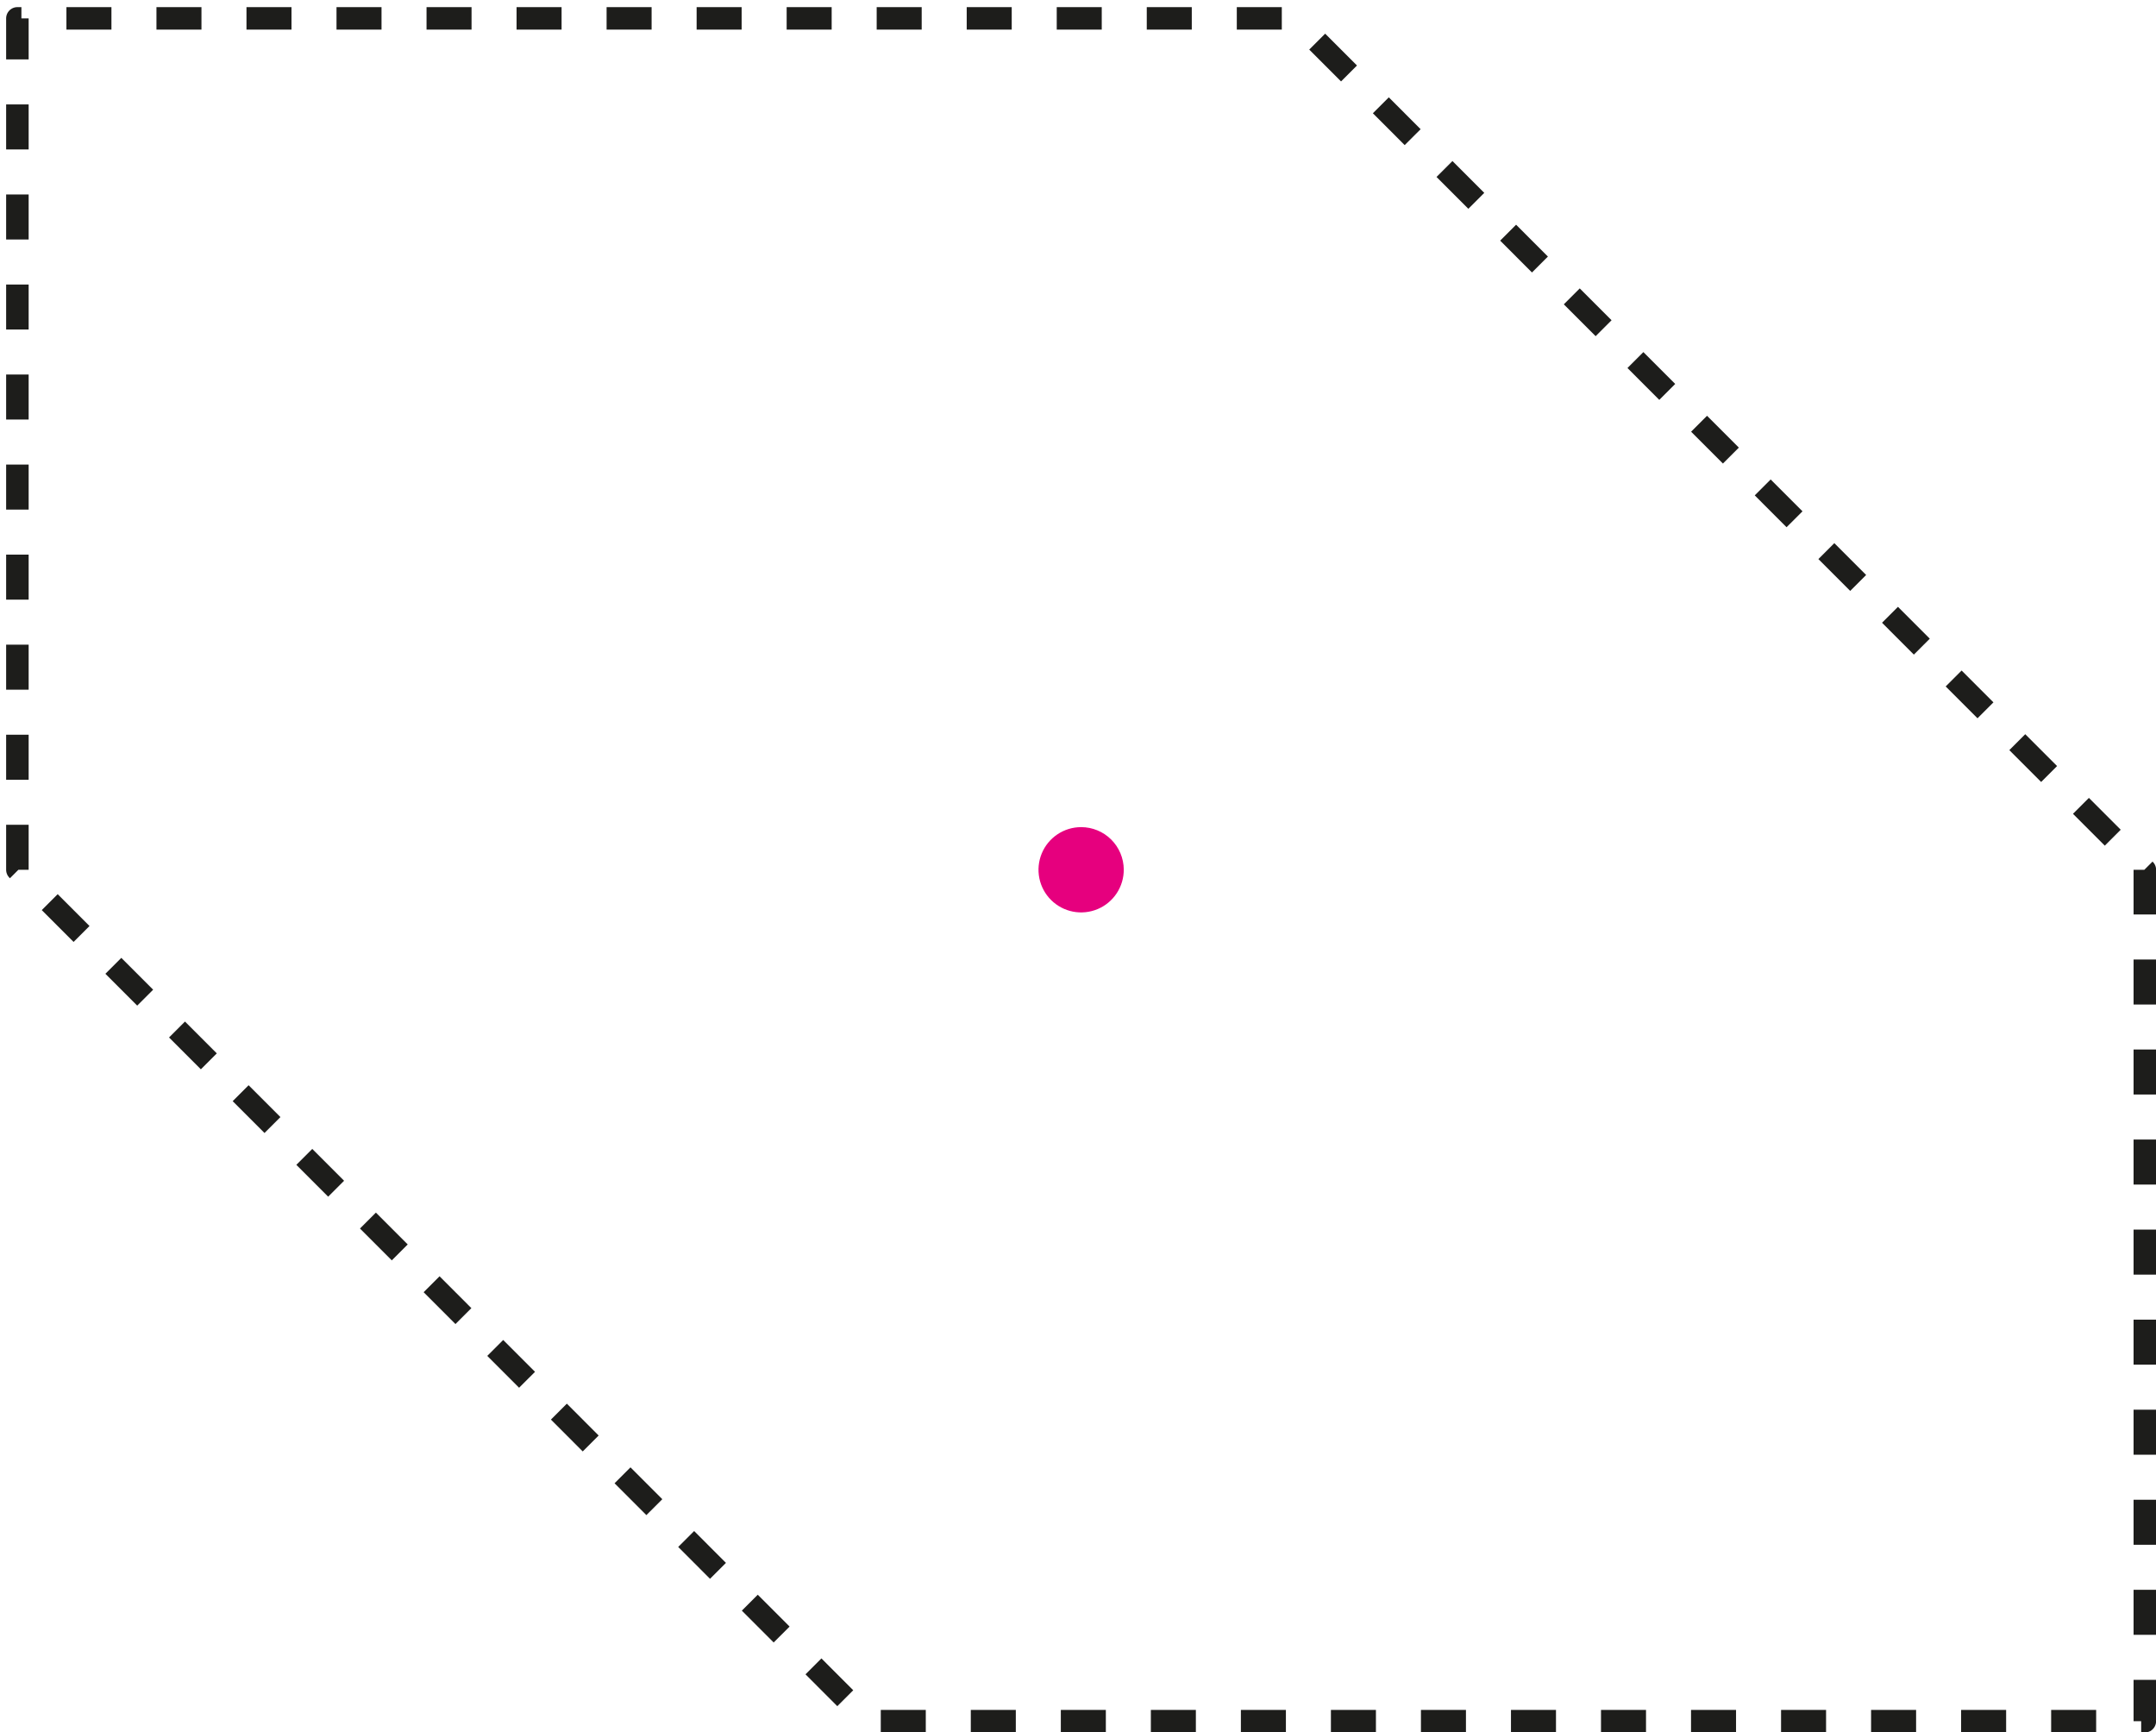 <svg width="239" height="192" viewBox="0 0 239 192" fill="none" xmlns="http://www.w3.org/2000/svg">
<path d="M124.573 96.367C124.58 97.303 124.308 98.22 123.793 99.002C123.277 99.784 122.542 100.395 121.679 100.758C120.816 101.12 119.864 101.219 118.946 101.04C118.027 100.862 117.181 100.414 116.517 99.754C115.853 99.095 115.399 98.253 115.214 97.335C115.029 96.417 115.121 95.465 115.478 94.599C115.834 93.734 116.44 92.994 117.218 92.473C117.996 91.952 118.911 91.674 119.847 91.674C121.095 91.674 122.292 92.167 123.177 93.046C124.062 93.926 124.564 95.119 124.573 96.367Z" fill="#E6007E"/>
<path d="M1.928 96.402V2.037H143.441L237.762 96.402V190.767H96.248L1.928 96.402Z" stroke="#1D1D1B" stroke-width="2.496" stroke-linejoin="round" stroke-dasharray="4.99 4.99"/>
</svg>
